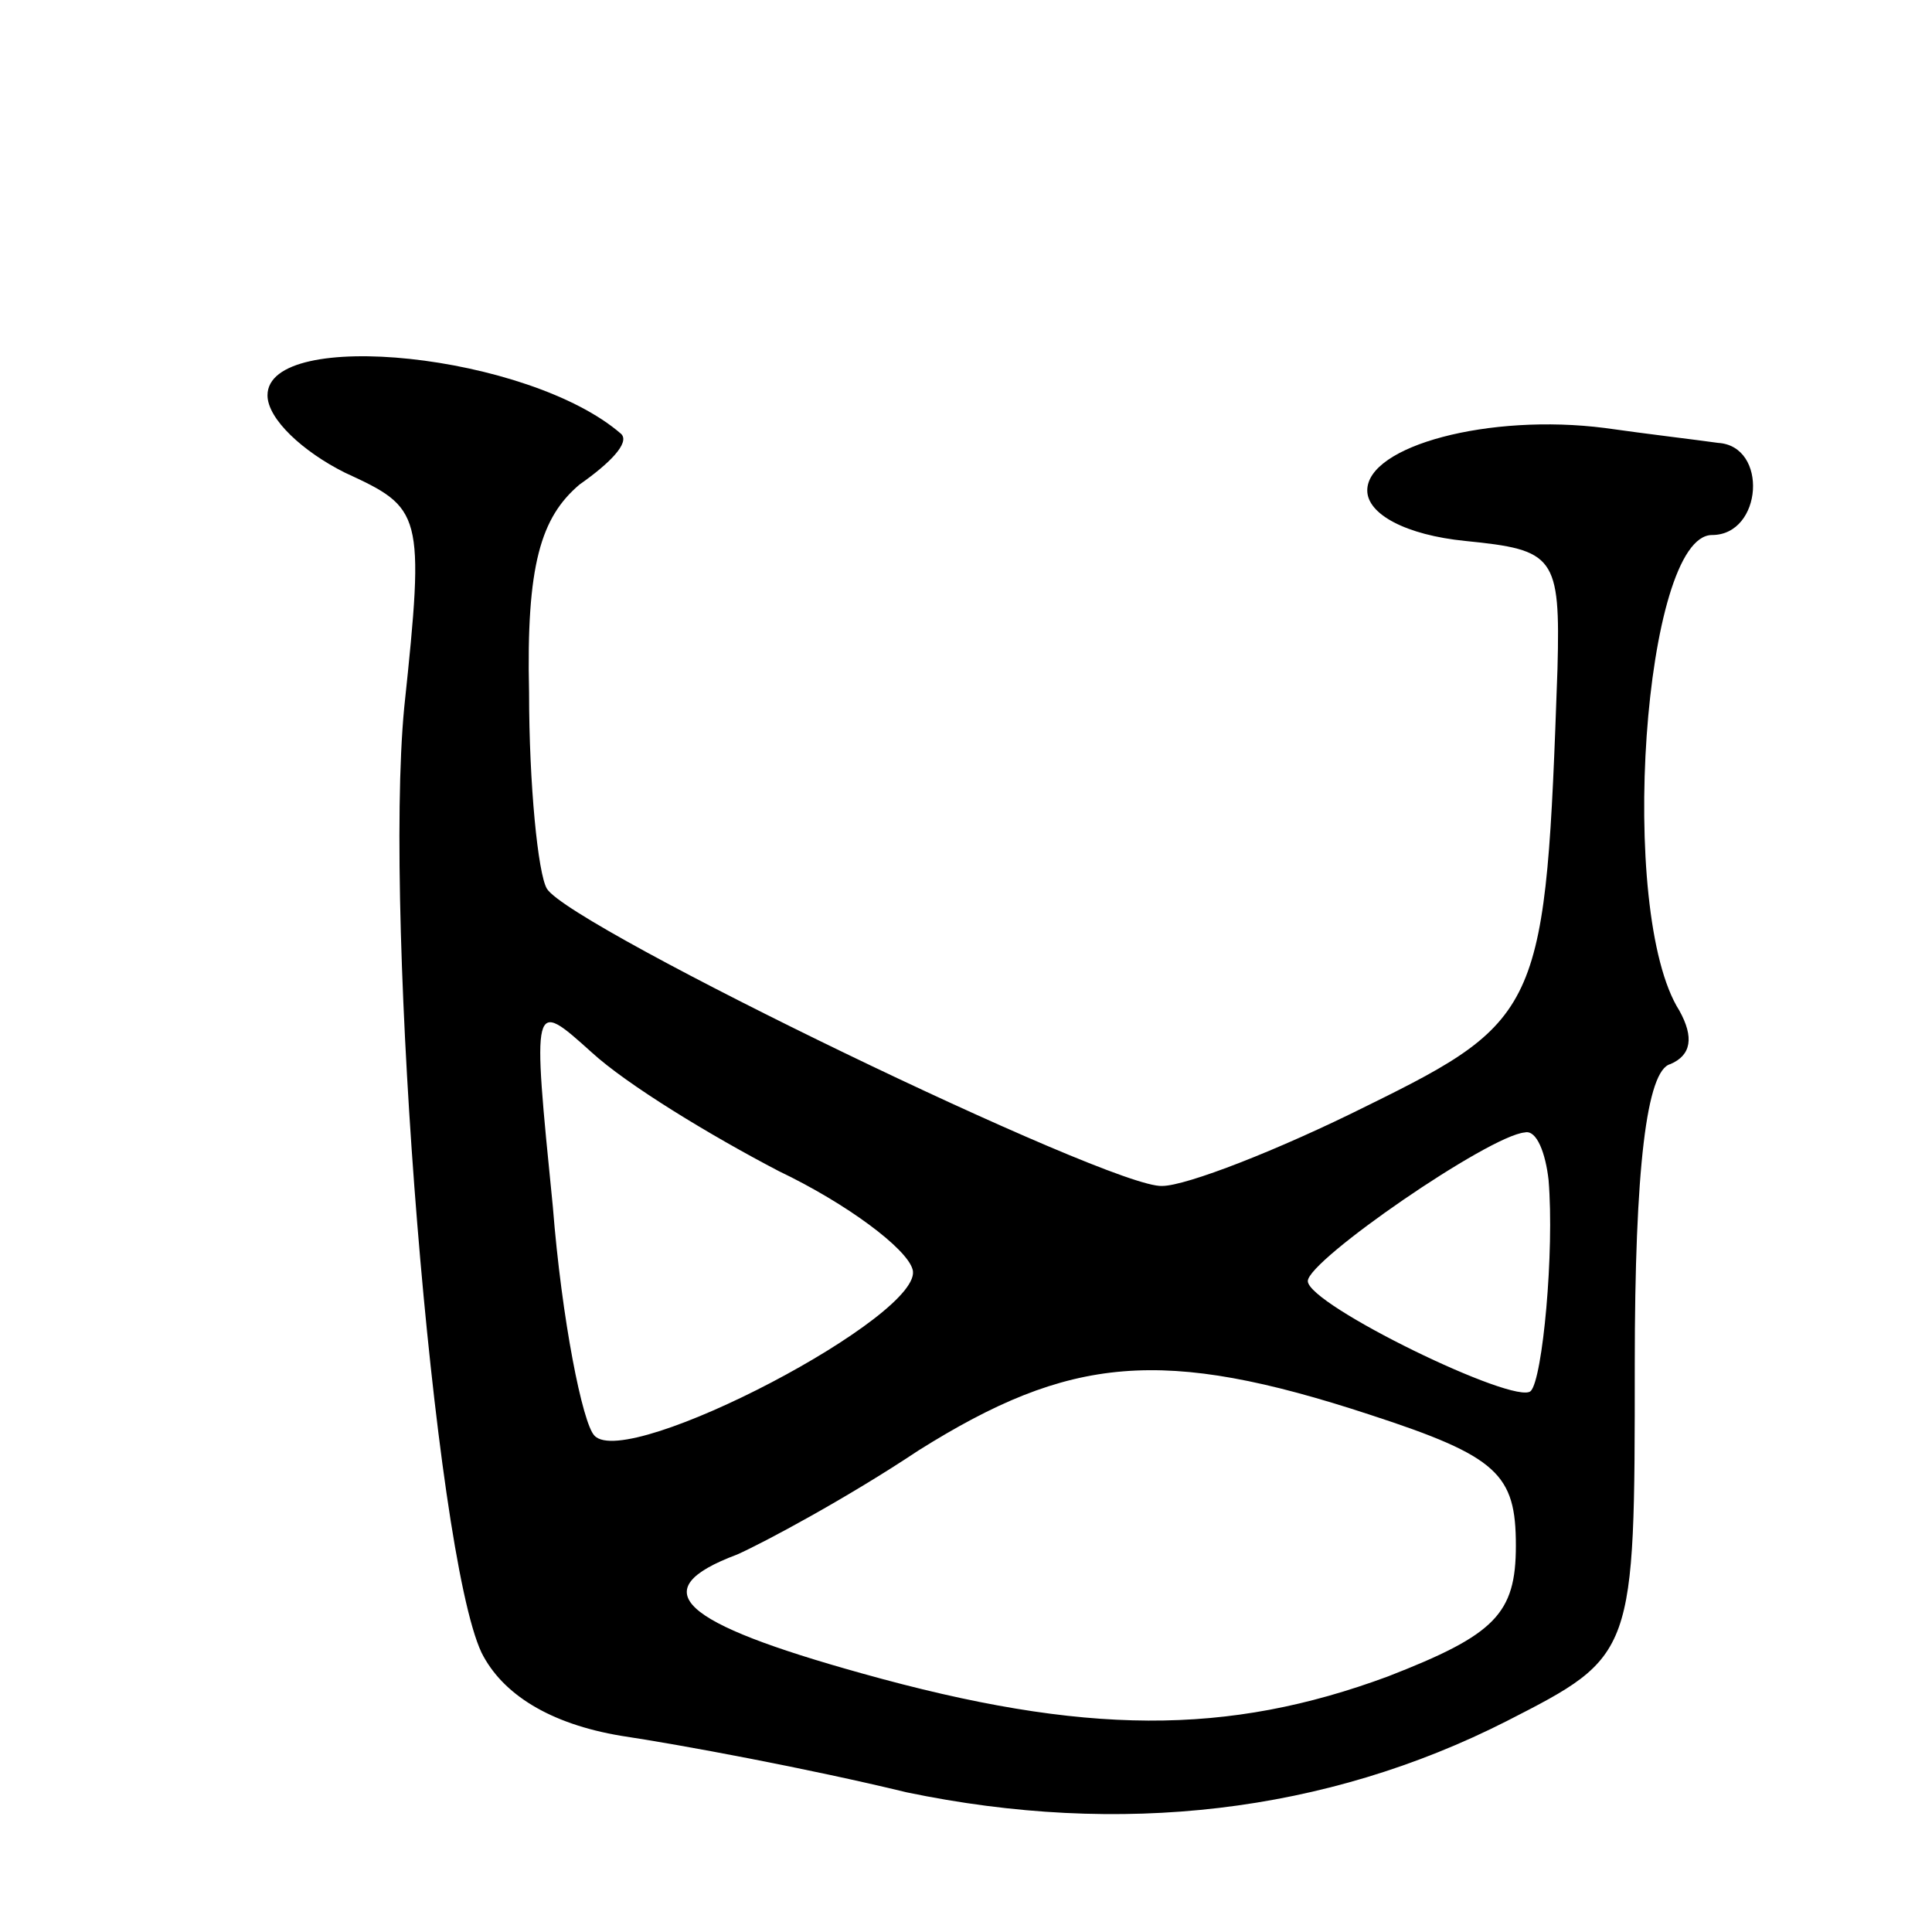 <svg version="1.0" xmlns="http://www.w3.org/2000/svg"
 width="65pt" height="65pt" viewBox="0 0 65 65"
 preserveAspectRatio="xMidYMid meet">
<g transform="translate(0,65) scale(0.1,-0.1)"
fill="#000000" stroke="none">
<path d="M90 517 c0 -8 12 -19 26 -26 26 -12 27 -13 20 -79 -7 -73 10 -284 26
-318 7 -14 23 -24 47 -28 20 -3 63 -11 96 -19 72 -15 141 -7 202 24 43 22 43
22 43 120 0 66 4 99 12 101 7 3 8 9 3 18 -21 33 -12 160 11 160 17 0 19 30 2
31 -7 1 -24 3 -38 5 -39 5 -80 -6 -80 -21 0 -8 13 -15 33 -17 30 -3 32 -5 31
-43 -4 -114 -5 -118 -64 -147 -30 -15 -61 -27 -69 -27 -17 -1 -199 87 -207
100 -3 5 -6 35 -6 66 -1 43 4 59 17 70 10 7 17 14 14 17 -31 27 -119 36 -119
13z m172 -261 c23 -11 43 -26 45 -33 5 -15 -96 -68 -107 -56 -4 4 -11 39 -14
77 -7 70 -7 70 13 52 12 -11 40 -28 63 -40z m259 -3 c2 -24 -2 -67 -6 -71 -5
-5 -75 29 -75 37 0 7 61 49 73 50 4 1 7 -7 8 -16z m-60 -79 c43 -14 49 -20 49
-44 0 -23 -7 -30 -43 -44 -54 -20 -102 -20 -177 1 -61 17 -74 28 -42 40 9 4
37 19 61 35 51 32 82 35 152 12z"/>
</g>
</svg>
